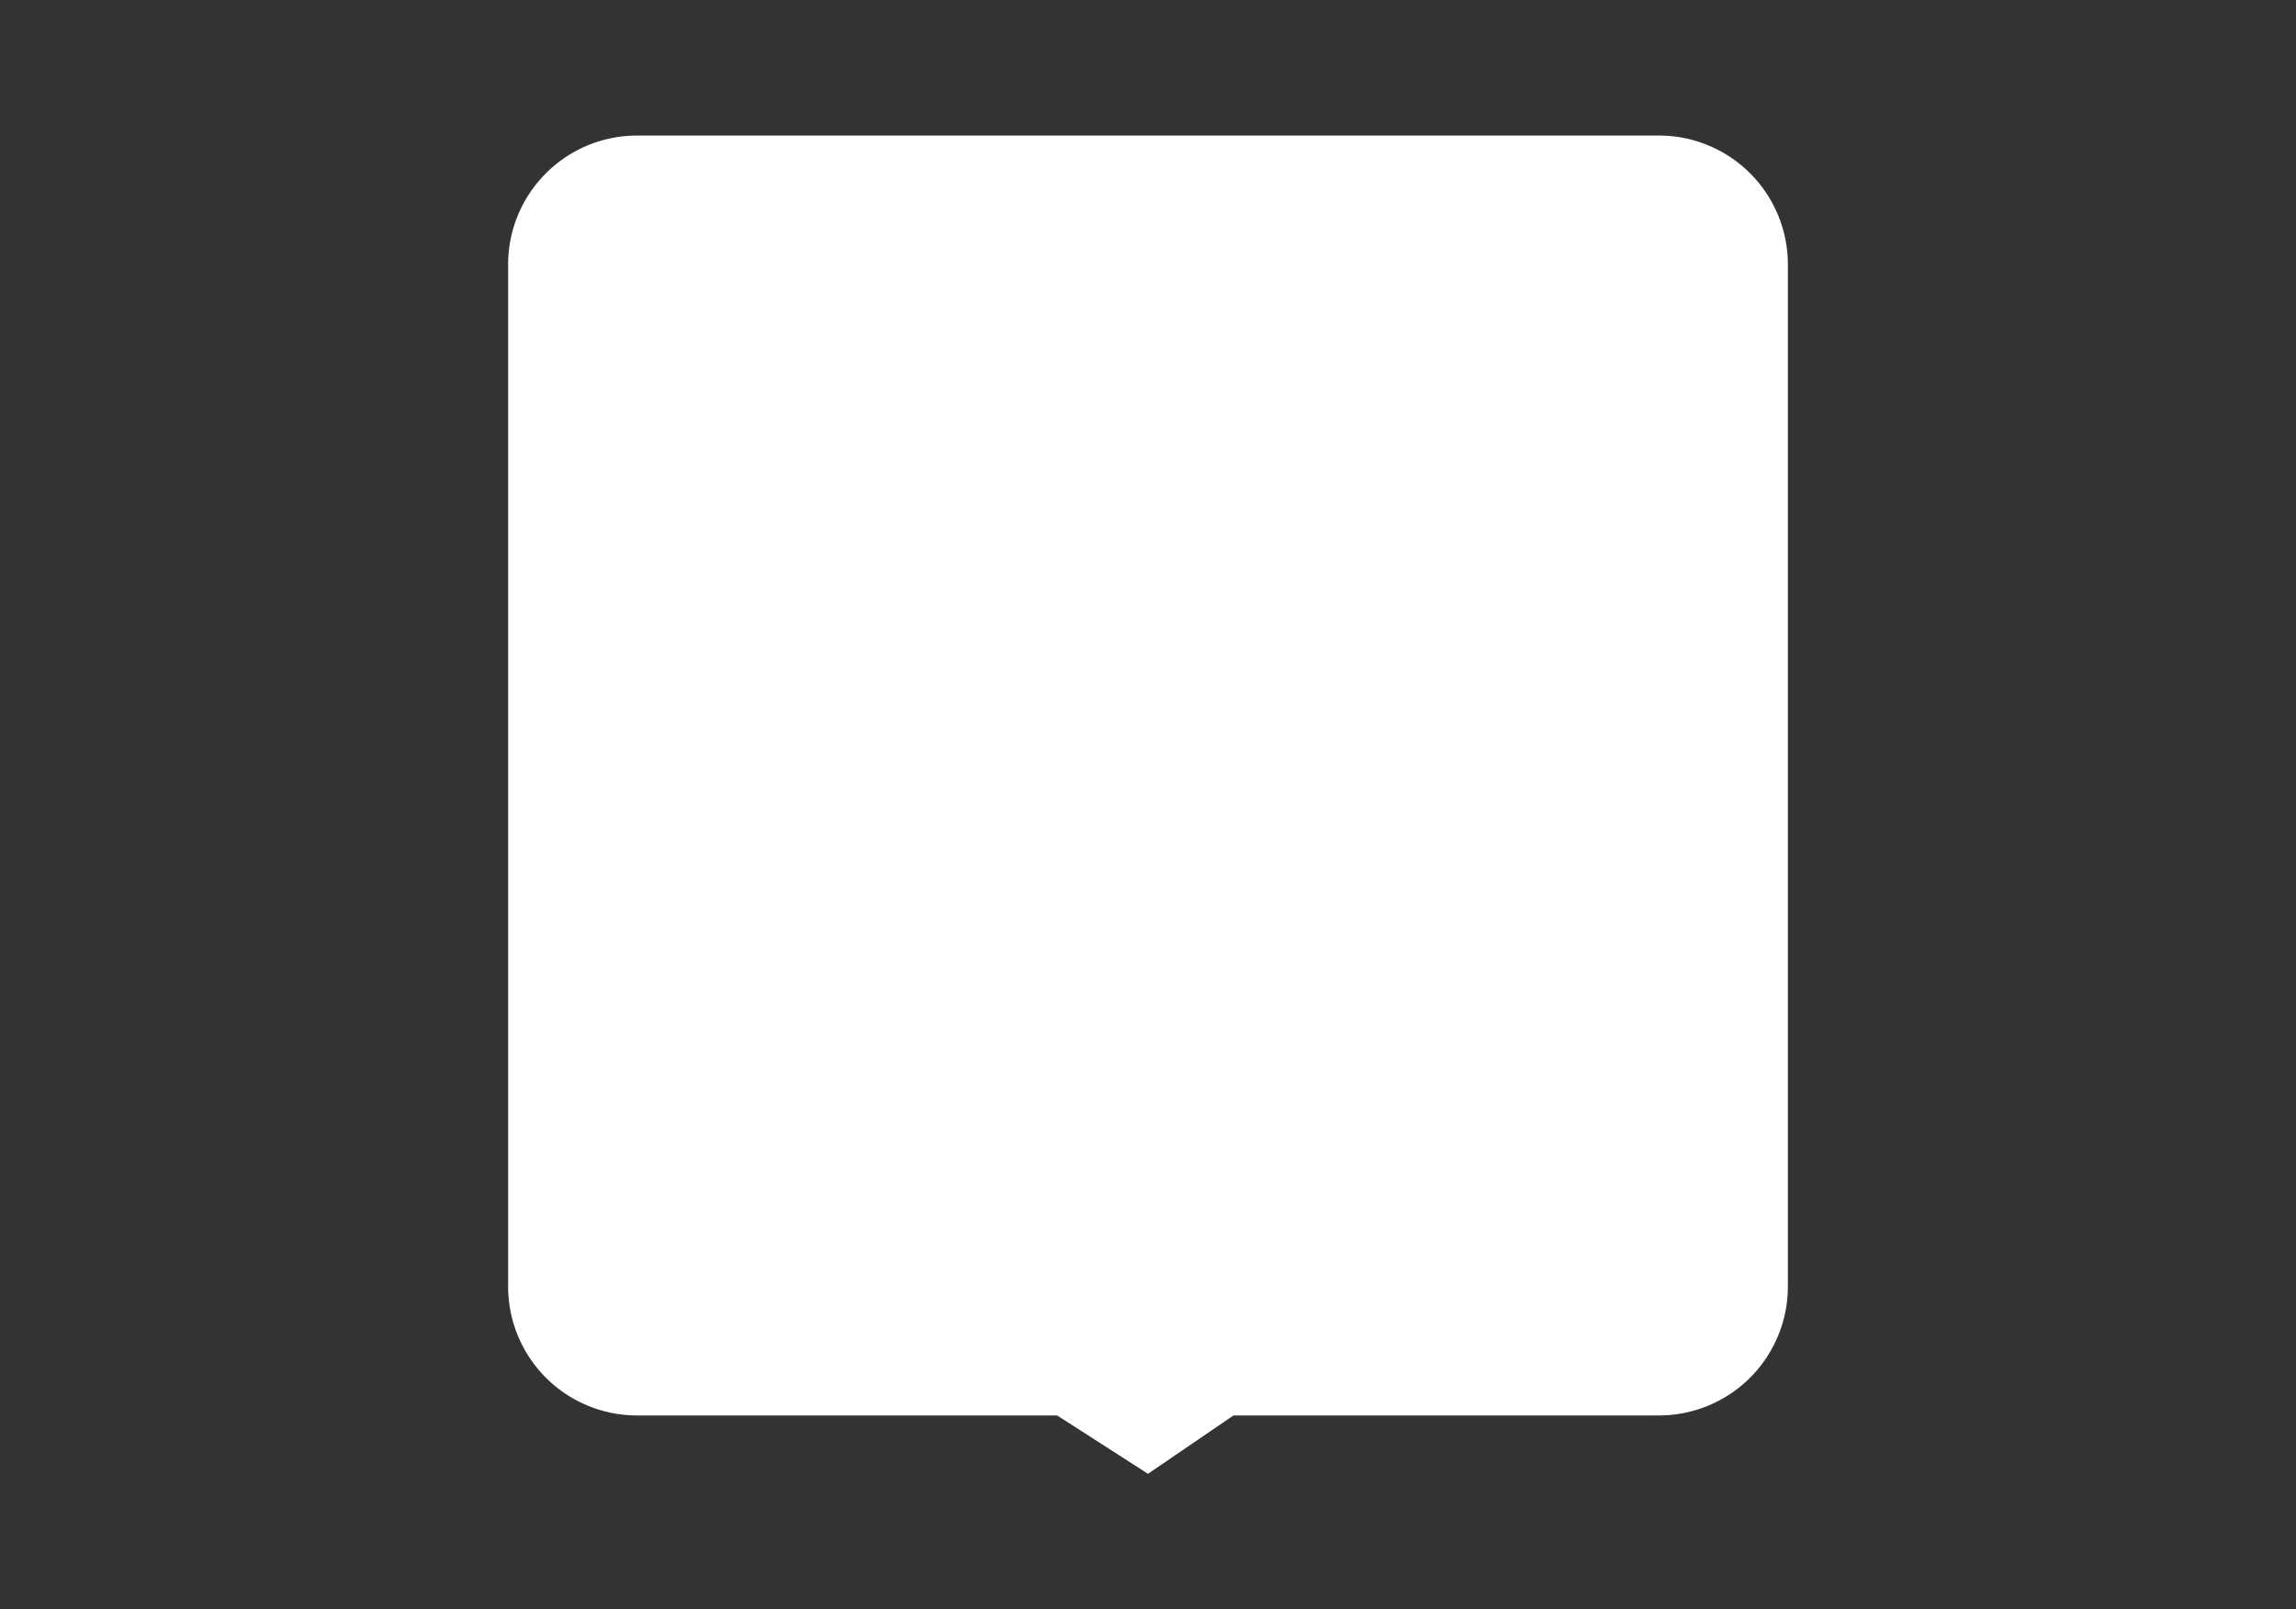 <svg xmlns="http://www.w3.org/2000/svg" id="Capa_1" data-name="Capa 1" viewBox="0 0 954.78 669.19"><rect x="0" y="0" width="954.78" height="669.19" fill="#333333" stroke="none"/><defs><style>.cls-1{fill:#fff;}</style></defs><path class="cls-1" d="M689.87,56.37H264.92A53.62,53.62,0,0,0,211.3,110v425a53.62,53.62,0,0,0,53.62,53.62H439.59l37.8,24.26,35.55-24.26H689.87a53.62,53.62,0,0,0,53.61-53.62V110A53.62,53.62,0,0,0,689.87,56.37Z"></path></svg>